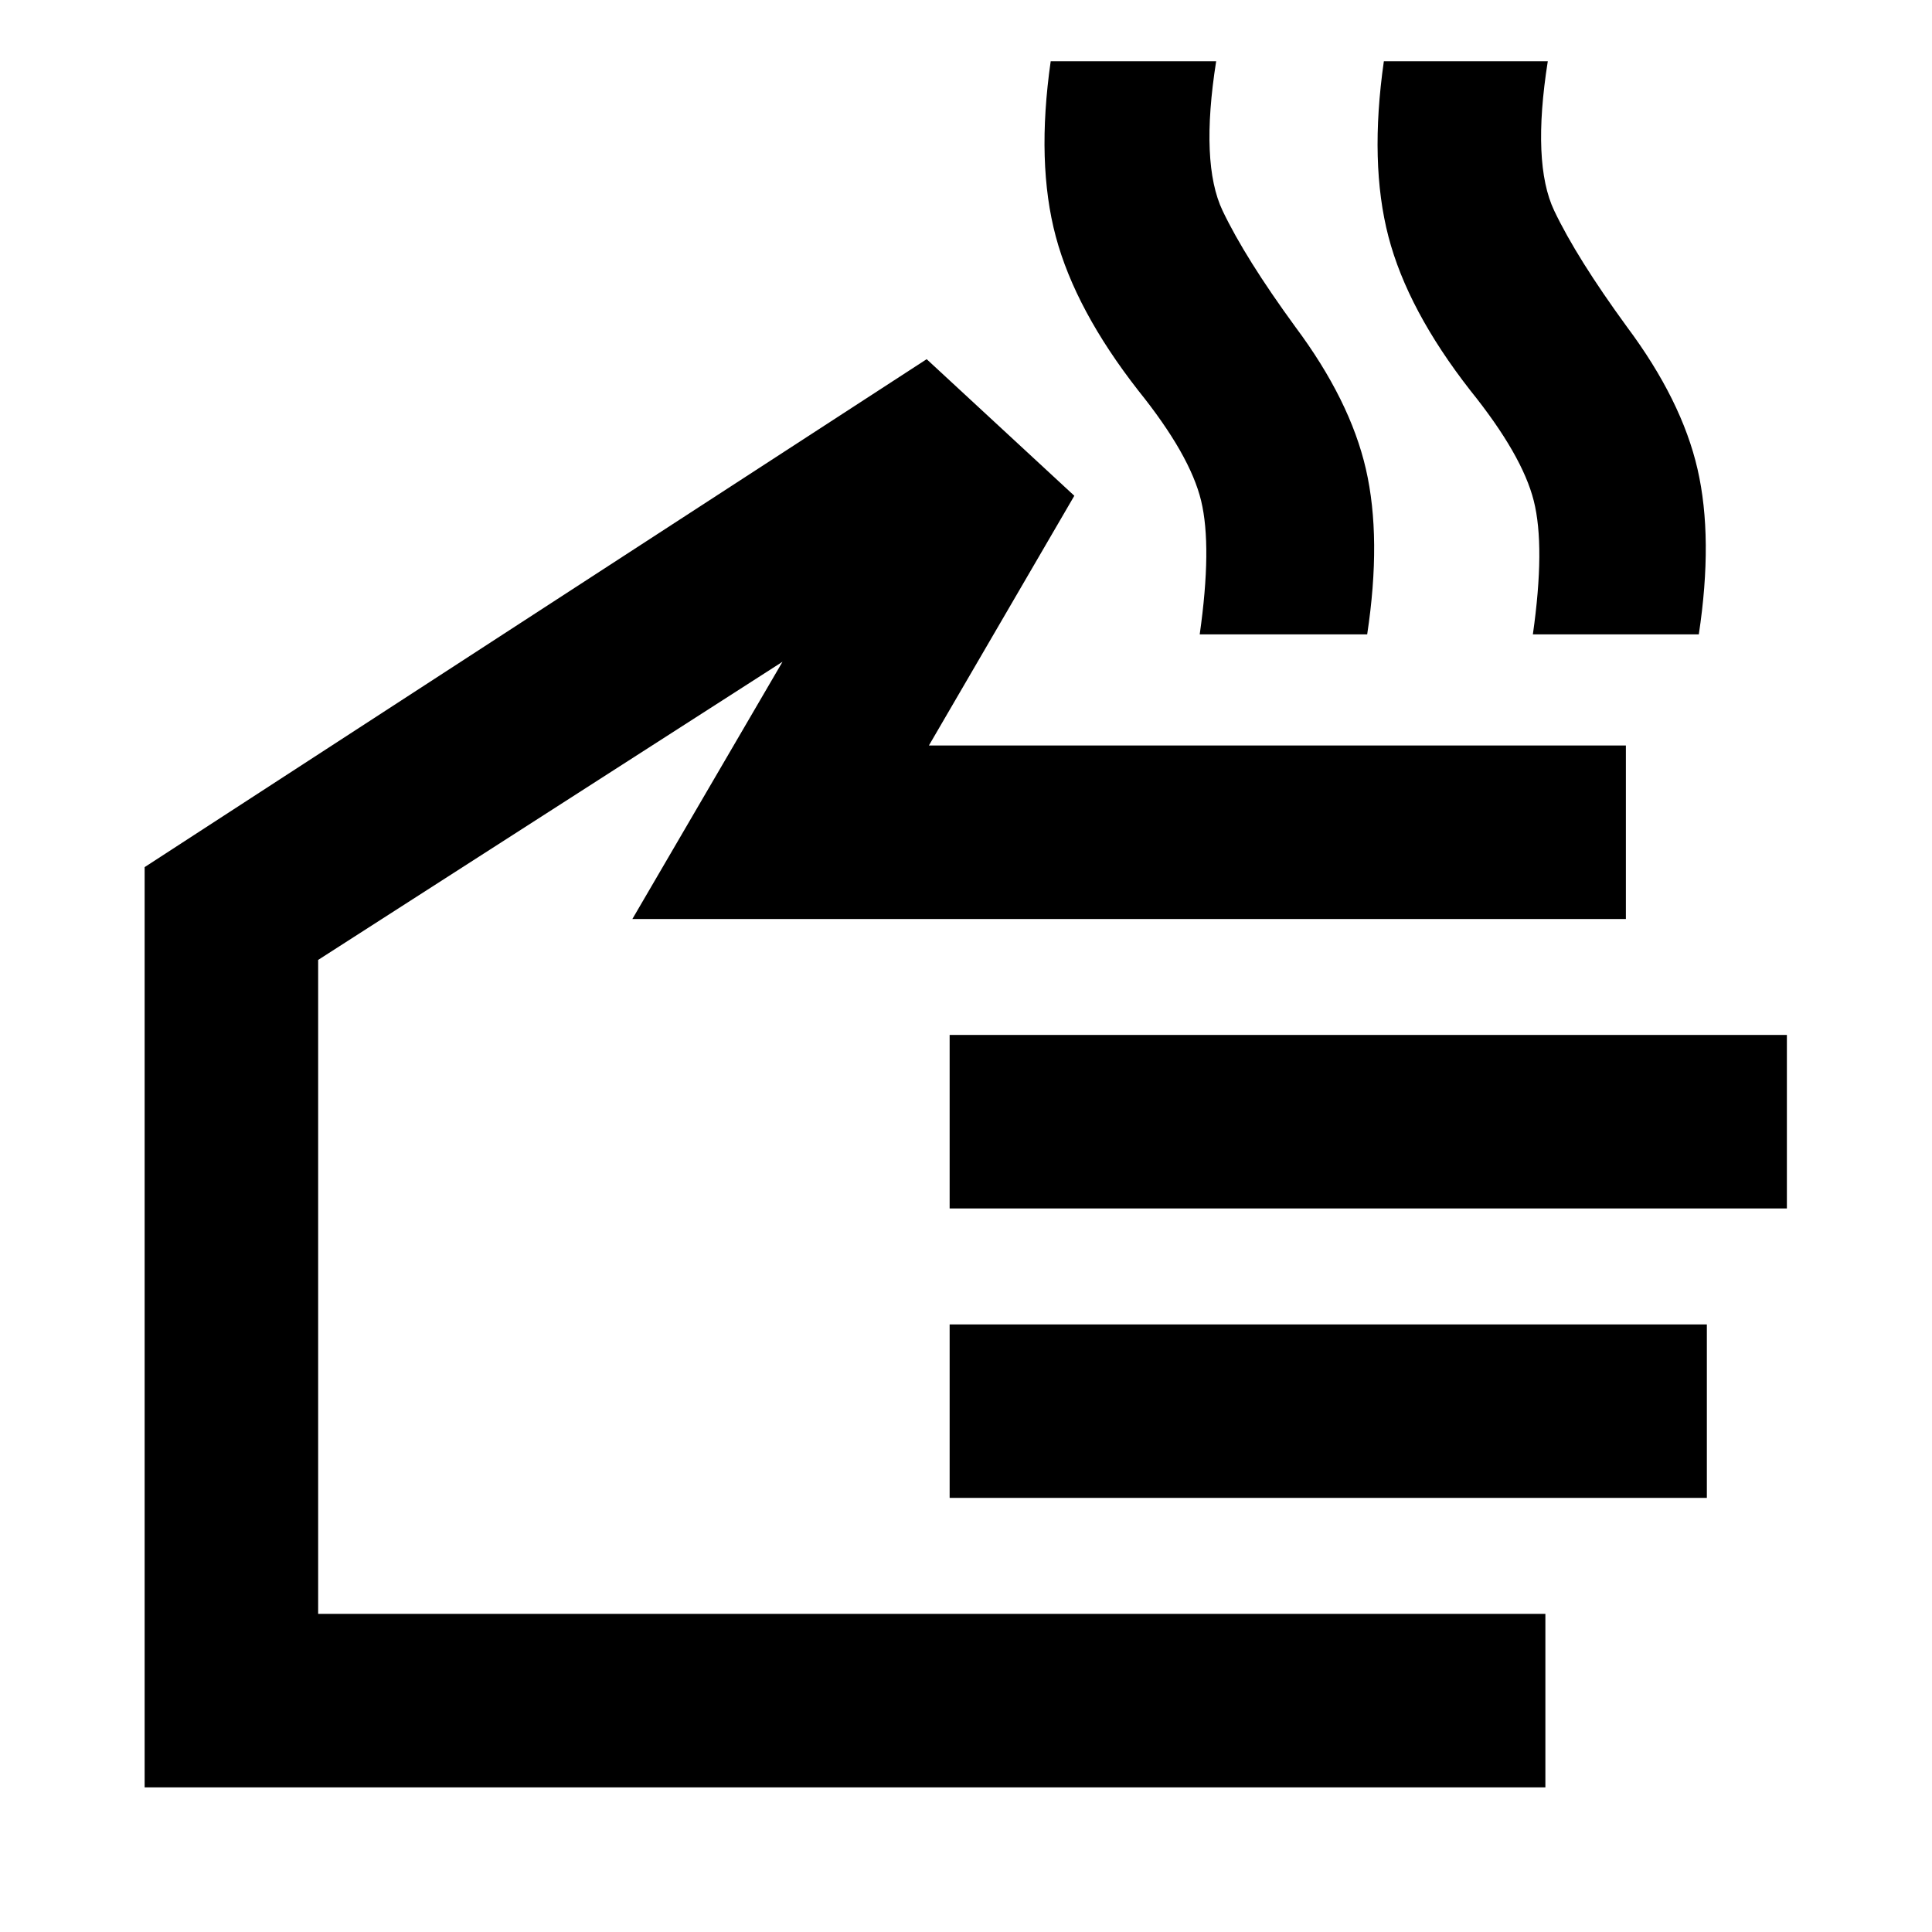 <svg xmlns="http://www.w3.org/2000/svg" height="24" viewBox="0 -960 960 960" width="24"><path d="M596.13-644.783q6.196-43.63.696-66.413-5.5-22.782-31.174-54.695-31.239-40-41.022-76.522-9.782-36.522-2.543-87.152h82.217q-8 50.76 3.207 74.282 11.206 23.522 36.119 57.674 27.196 36.435 35.077 70.696 7.88 34.261.641 82.13H596.13Zm165.544 0q6.196-43.63.435-66.413-5.761-22.782-31.435-54.695-31.239-40-40.761-76.522-9.522-36.522-2.283-87.152h81.457q-8 50.76 3.207 74.282 11.206 23.522 36.119 57.674 27.196 36.435 35.076 70.696 7.881 34.261.642 82.13h-82.457Zm6.217 572.914H71.869v-457.262l388.587-252.391 73.37 67.87-72.261 124.087h346.326v86.217H314.218l74.608-127.826-230.739 148.152v324.935h609.804v86.218ZM471.869-359.522v-86.217h416.022v86.217H471.869Zm0 143.826v-86.217h376.262v86.217H471.869ZM314.978-342.239Z"/></svg>